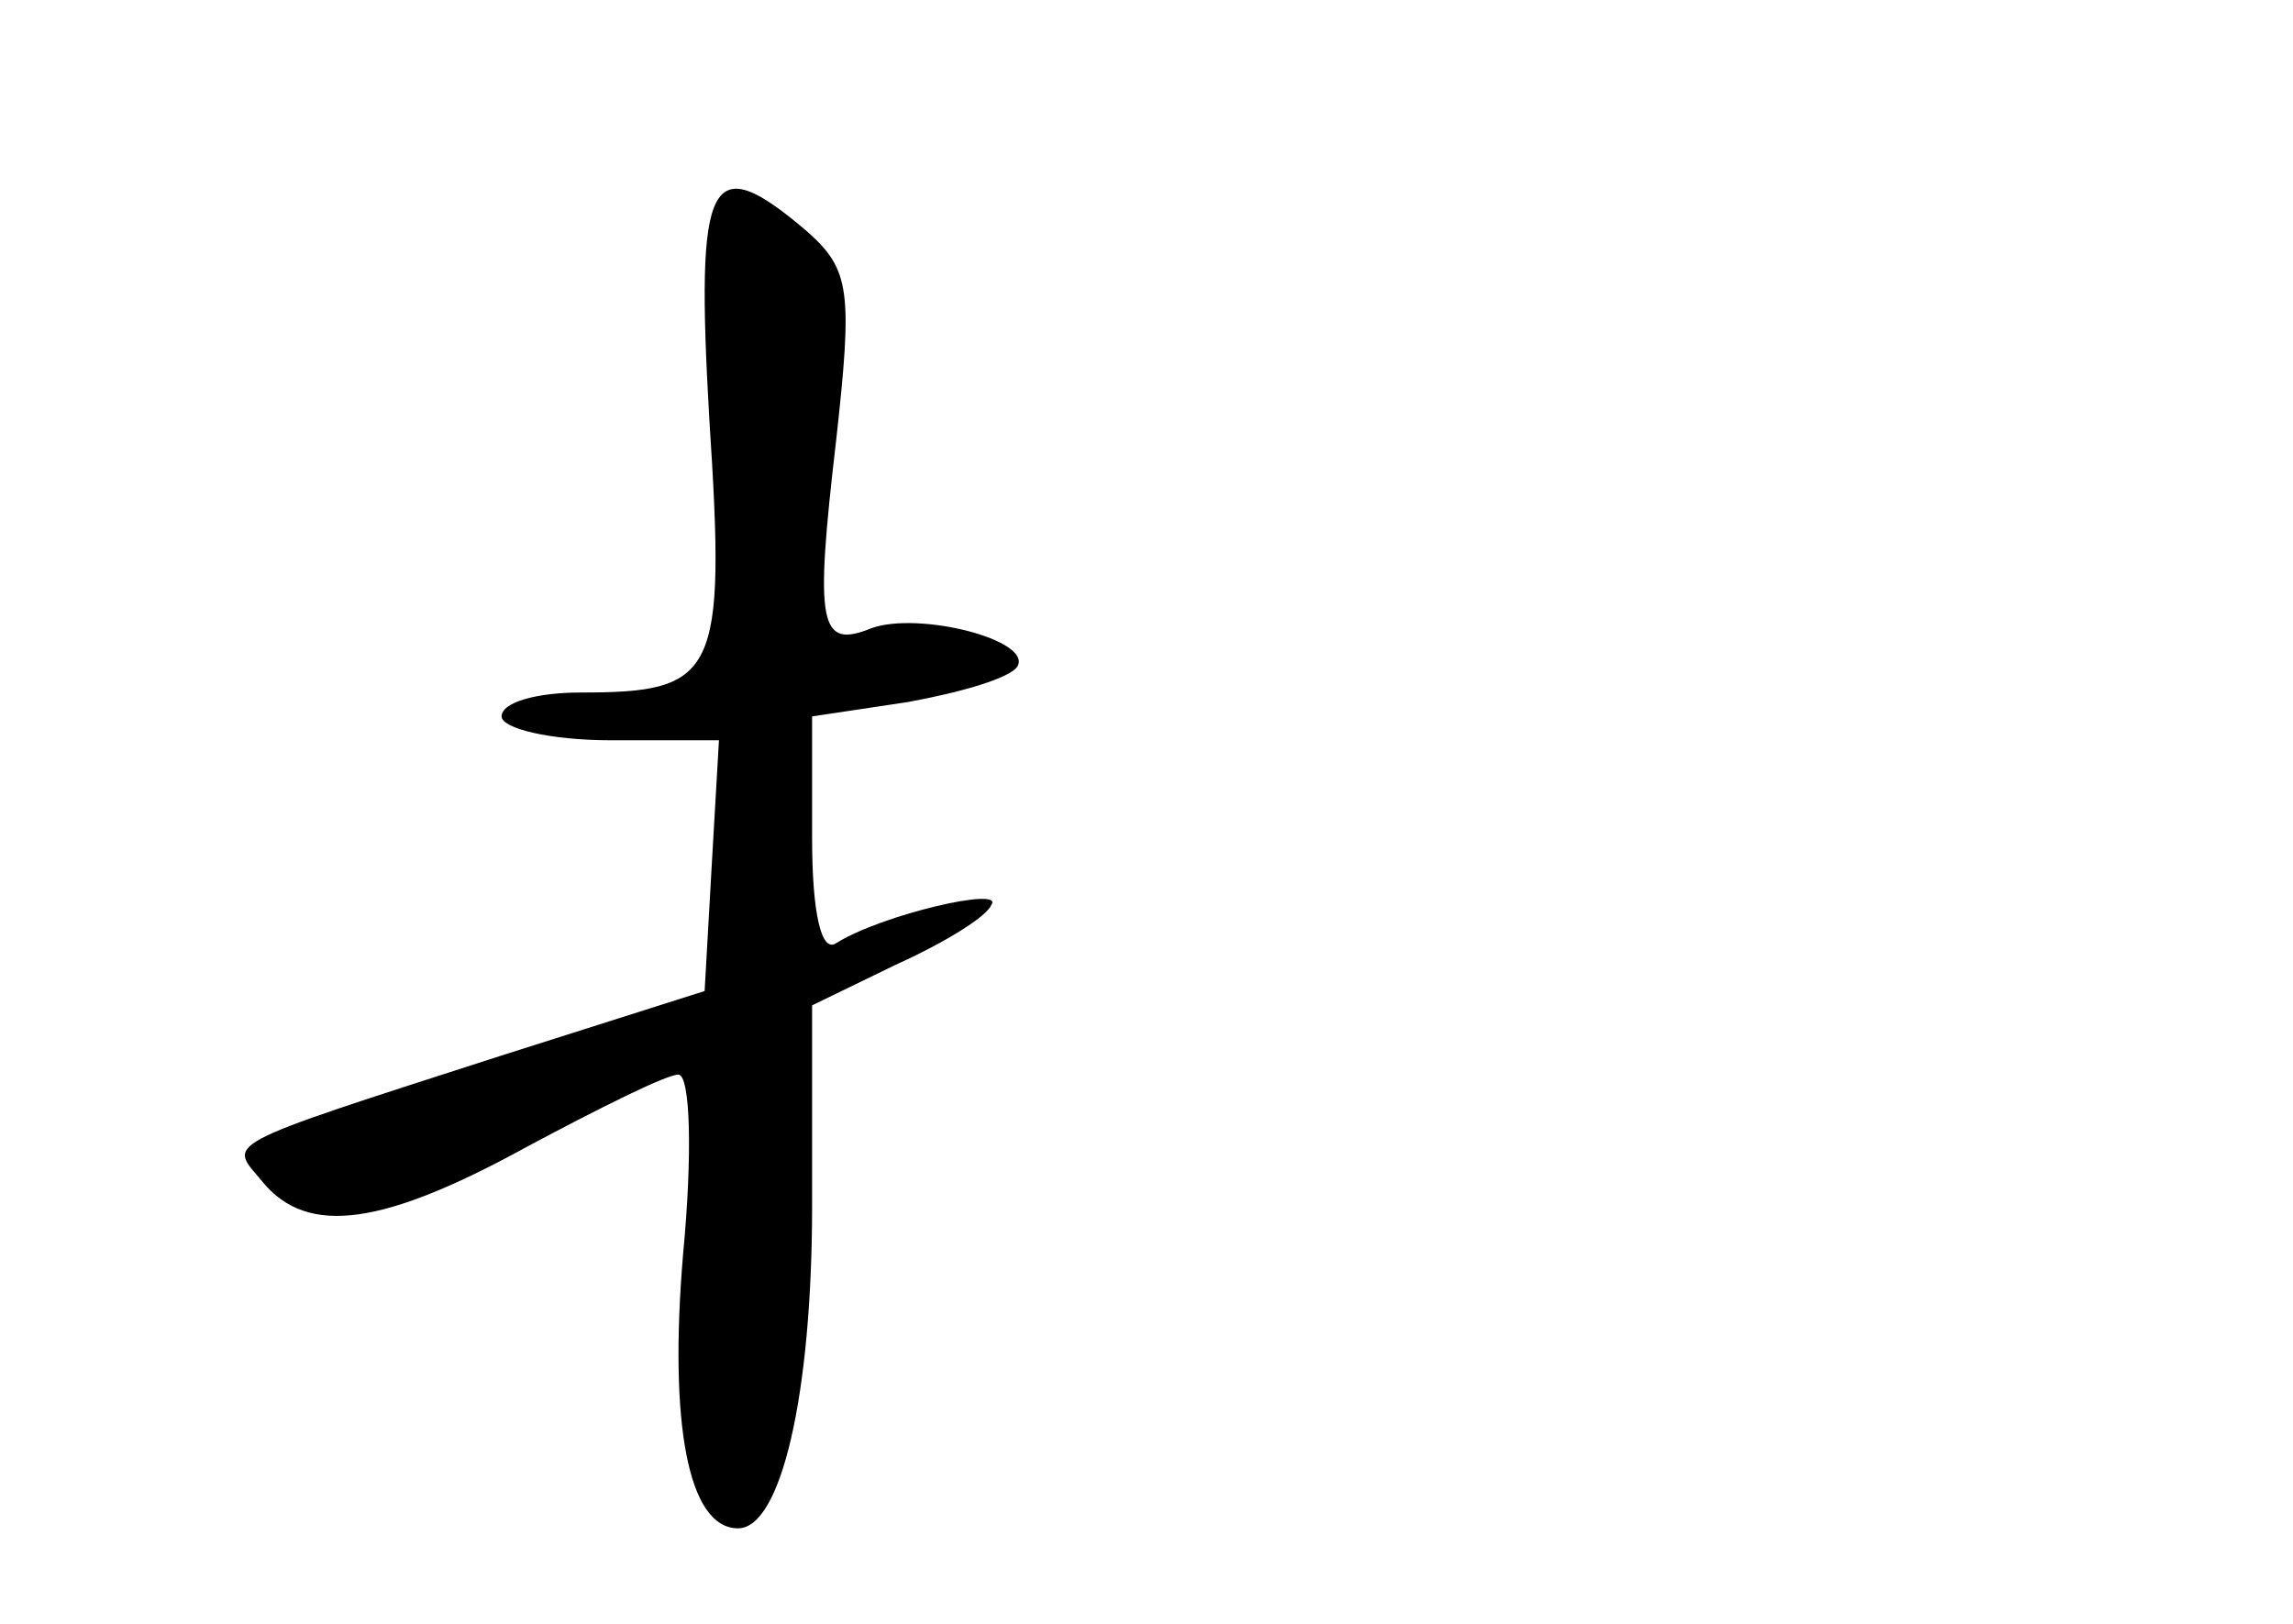 <?xml version="1.0" standalone="no"?>
<!DOCTYPE svg PUBLIC "-//W3C//DTD SVG 20010904//EN"
 "http://www.w3.org/TR/2001/REC-SVG-20010904/DTD/svg10.dtd">
<svg version="1.0" xmlns="http://www.w3.org/2000/svg"
 width="96pt" height="68pt" viewBox="0 0 96 68"
 preserveAspectRatio="xMidYMid meet">
<g transform="translate(0,68) scale(0.1,-0.1)"
fill="#000000" stroke="none">
<path d="M297 504 c7 -107 3 -114 -54 -114 -18 0 -33 -4 -33 -10 0 -5 20 -10
46 -10 l45 0 -3 -52 -3 -53 -85 -27 c-121 -39 -114 -36 -100 -53 19 -23 51
-18 111 15 30 16 58 30 63 30 5 0 6 -33 2 -75 -6 -71 2 -115 23 -115 18 0 31
56 31 135 l0 84 35 17 c20 9 38 20 40 25 6 8 -46 -4 -65 -16 -6 -4 -10 12 -10
44 l0 51 40 6 c22 4 43 10 46 15 6 11 -41 23 -61 16 -22 -9 -24 1 -15 78 7 63
6 72 -12 88 -41 35 -47 24 -41 -79z"/>
</g>
</svg>
